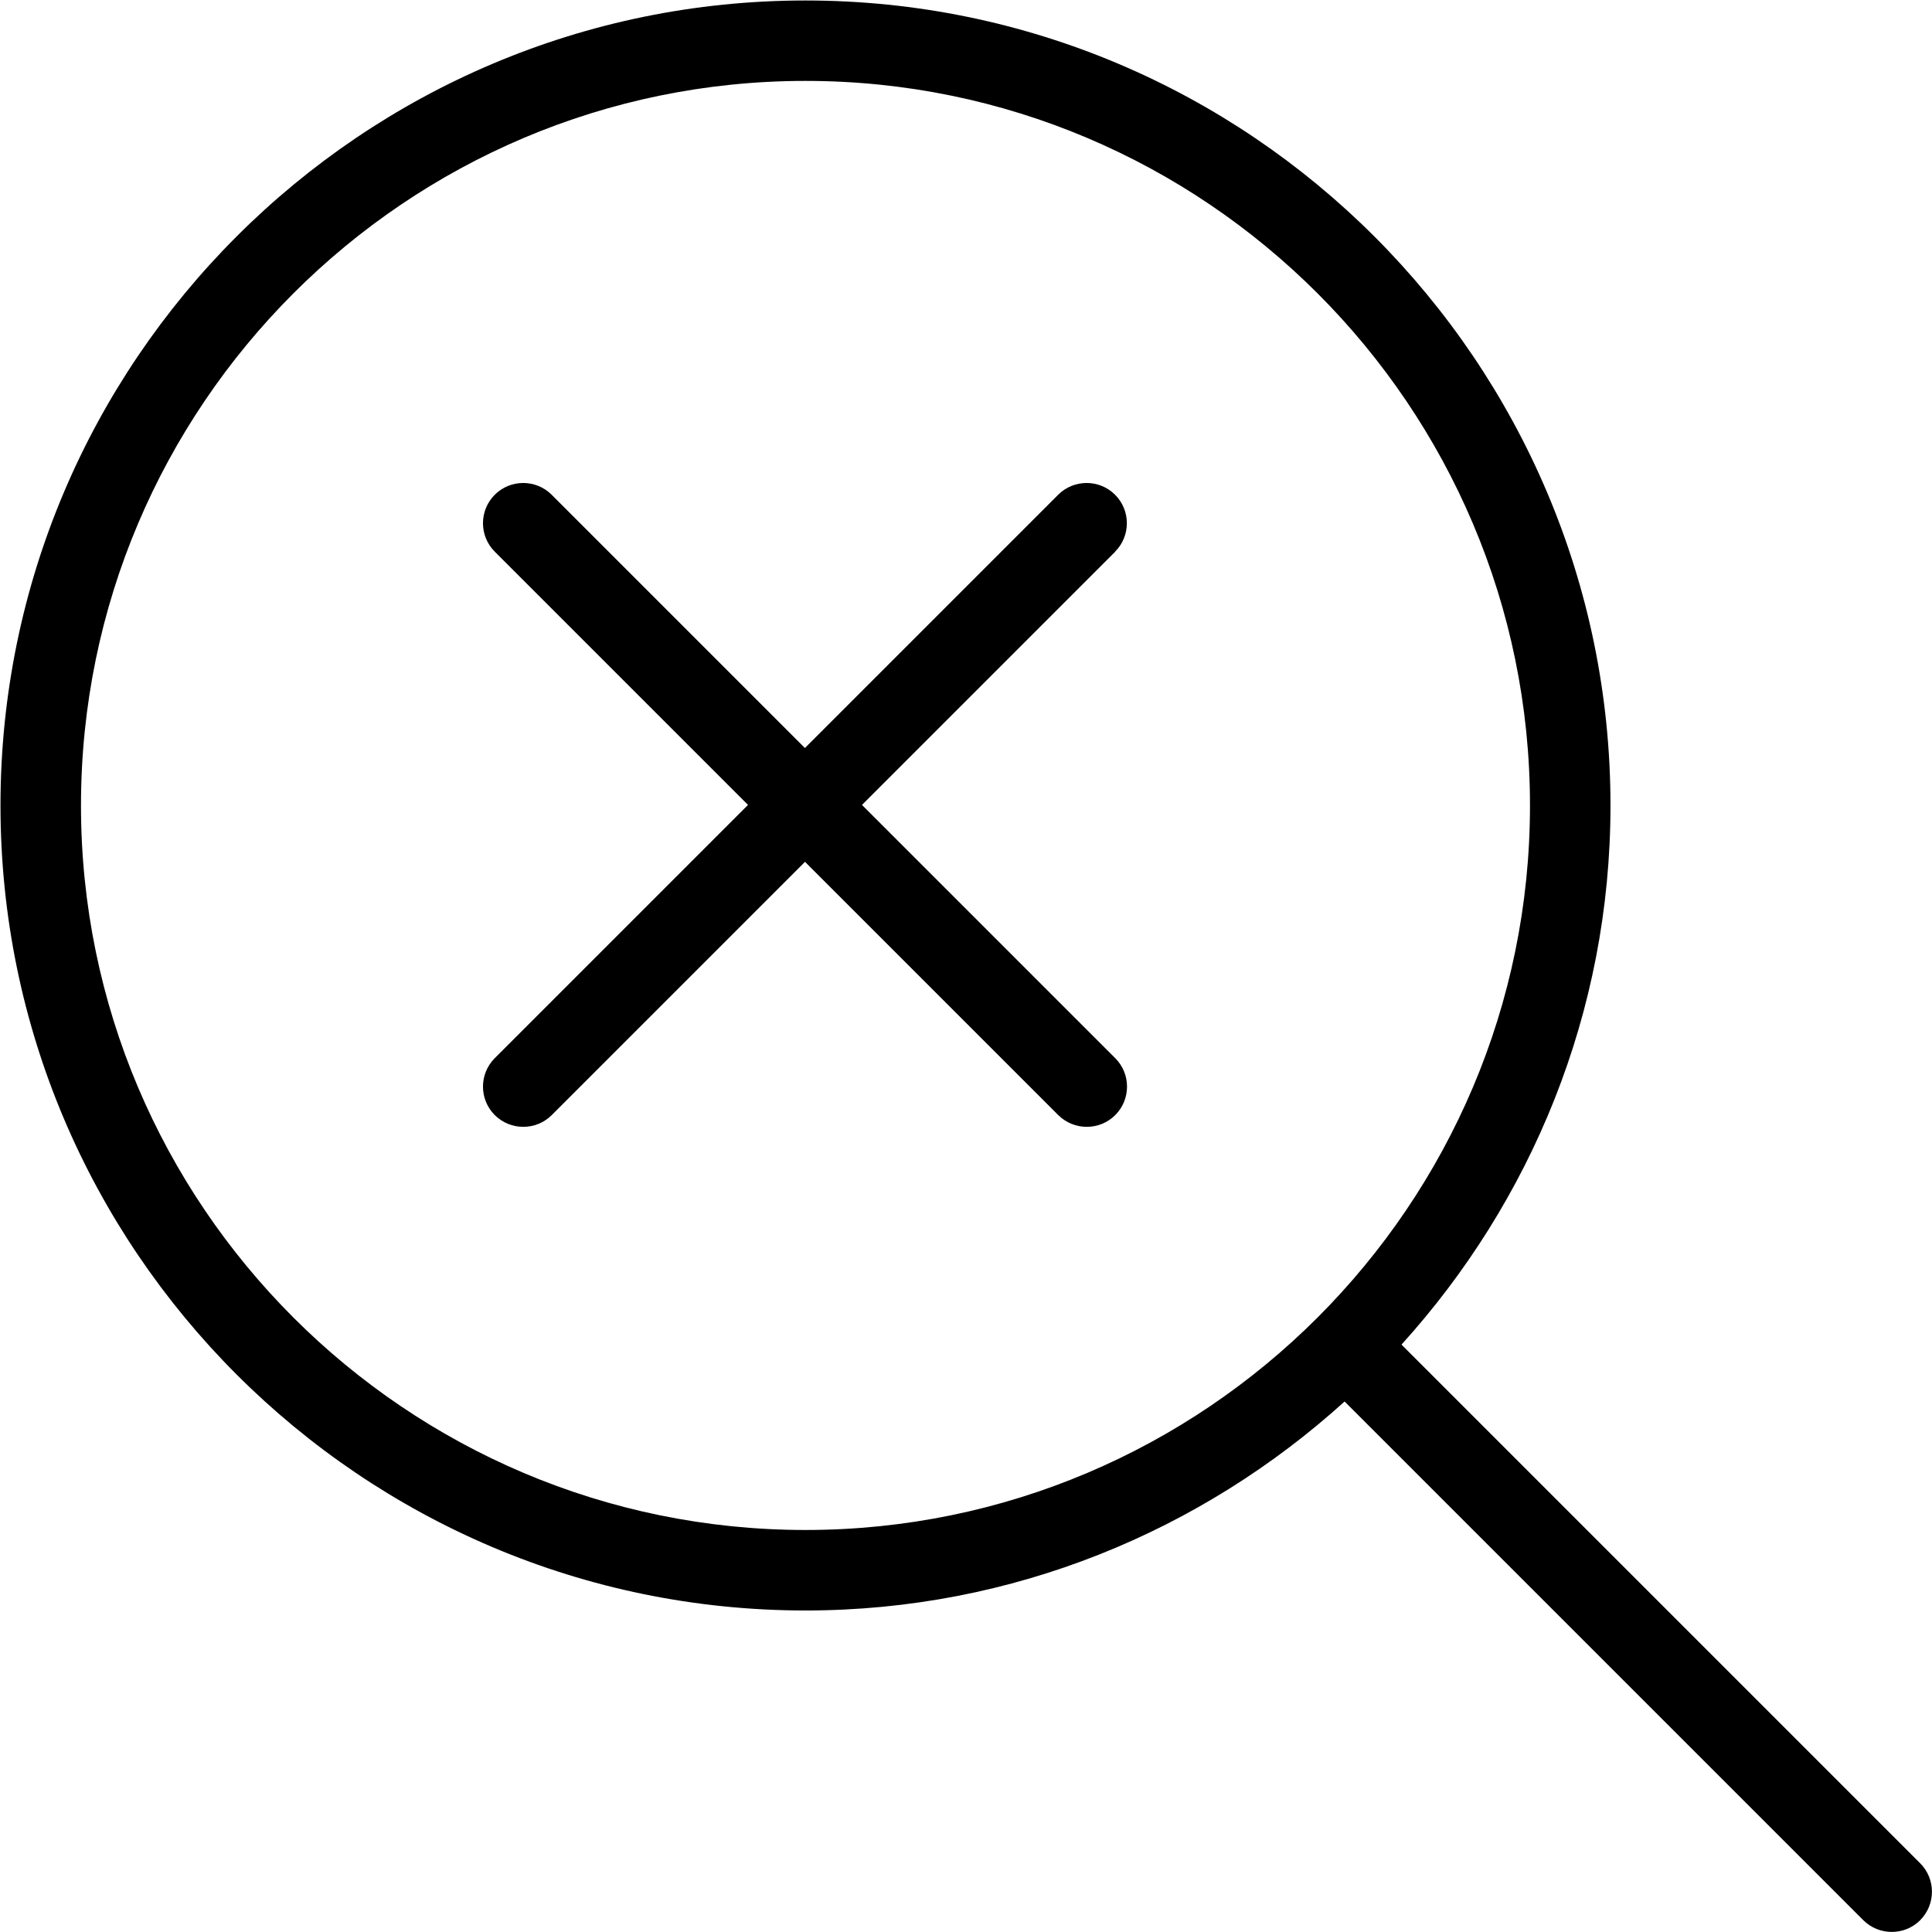 <?xml version="1.0" encoding="UTF-8"?>
<svg xmlns="http://www.w3.org/2000/svg" id="Layer_1" data-name="Layer 1" viewBox="0 0 24 24">
  <path d="m13.854,6.853l-3.146,3.146,3.146,3.146c.195.195.195.512,0,.707-.098.098-.226.146-.354.146s-.256-.049-.354-.146l-3.146-3.146-3.146,3.146c-.098.098-.226.146-.354.146s-.256-.049-.354-.146c-.195-.195-.195-.512,0-.707l3.146-3.146-3.146-3.146c-.195-.195-.195-.512,0-.707s.512-.195.707,0l3.146,3.146,3.146-3.146c.195-.195.512-.195.707,0s.195.512,0,.707Zm10,17c-.098.098-.226.146-.354.146s-.256-.049-.354-.146l-6.443-6.443c-1.775,1.607-4.12,2.596-6.697,2.596C4.492,20.006.006,15.52.006,10.006S4.492.006,10.006.006s10,4.486,10,10c0,2.577-.989,4.922-2.596,6.697l6.443,6.443c.195.195.195.512,0,.707Zm-4.848-13.848c0-4.962-4.037-9-9-9S1.006,5.043,1.006,10.006s4.037,9,9,9,9-4.038,9-9Z"/>
</svg>
